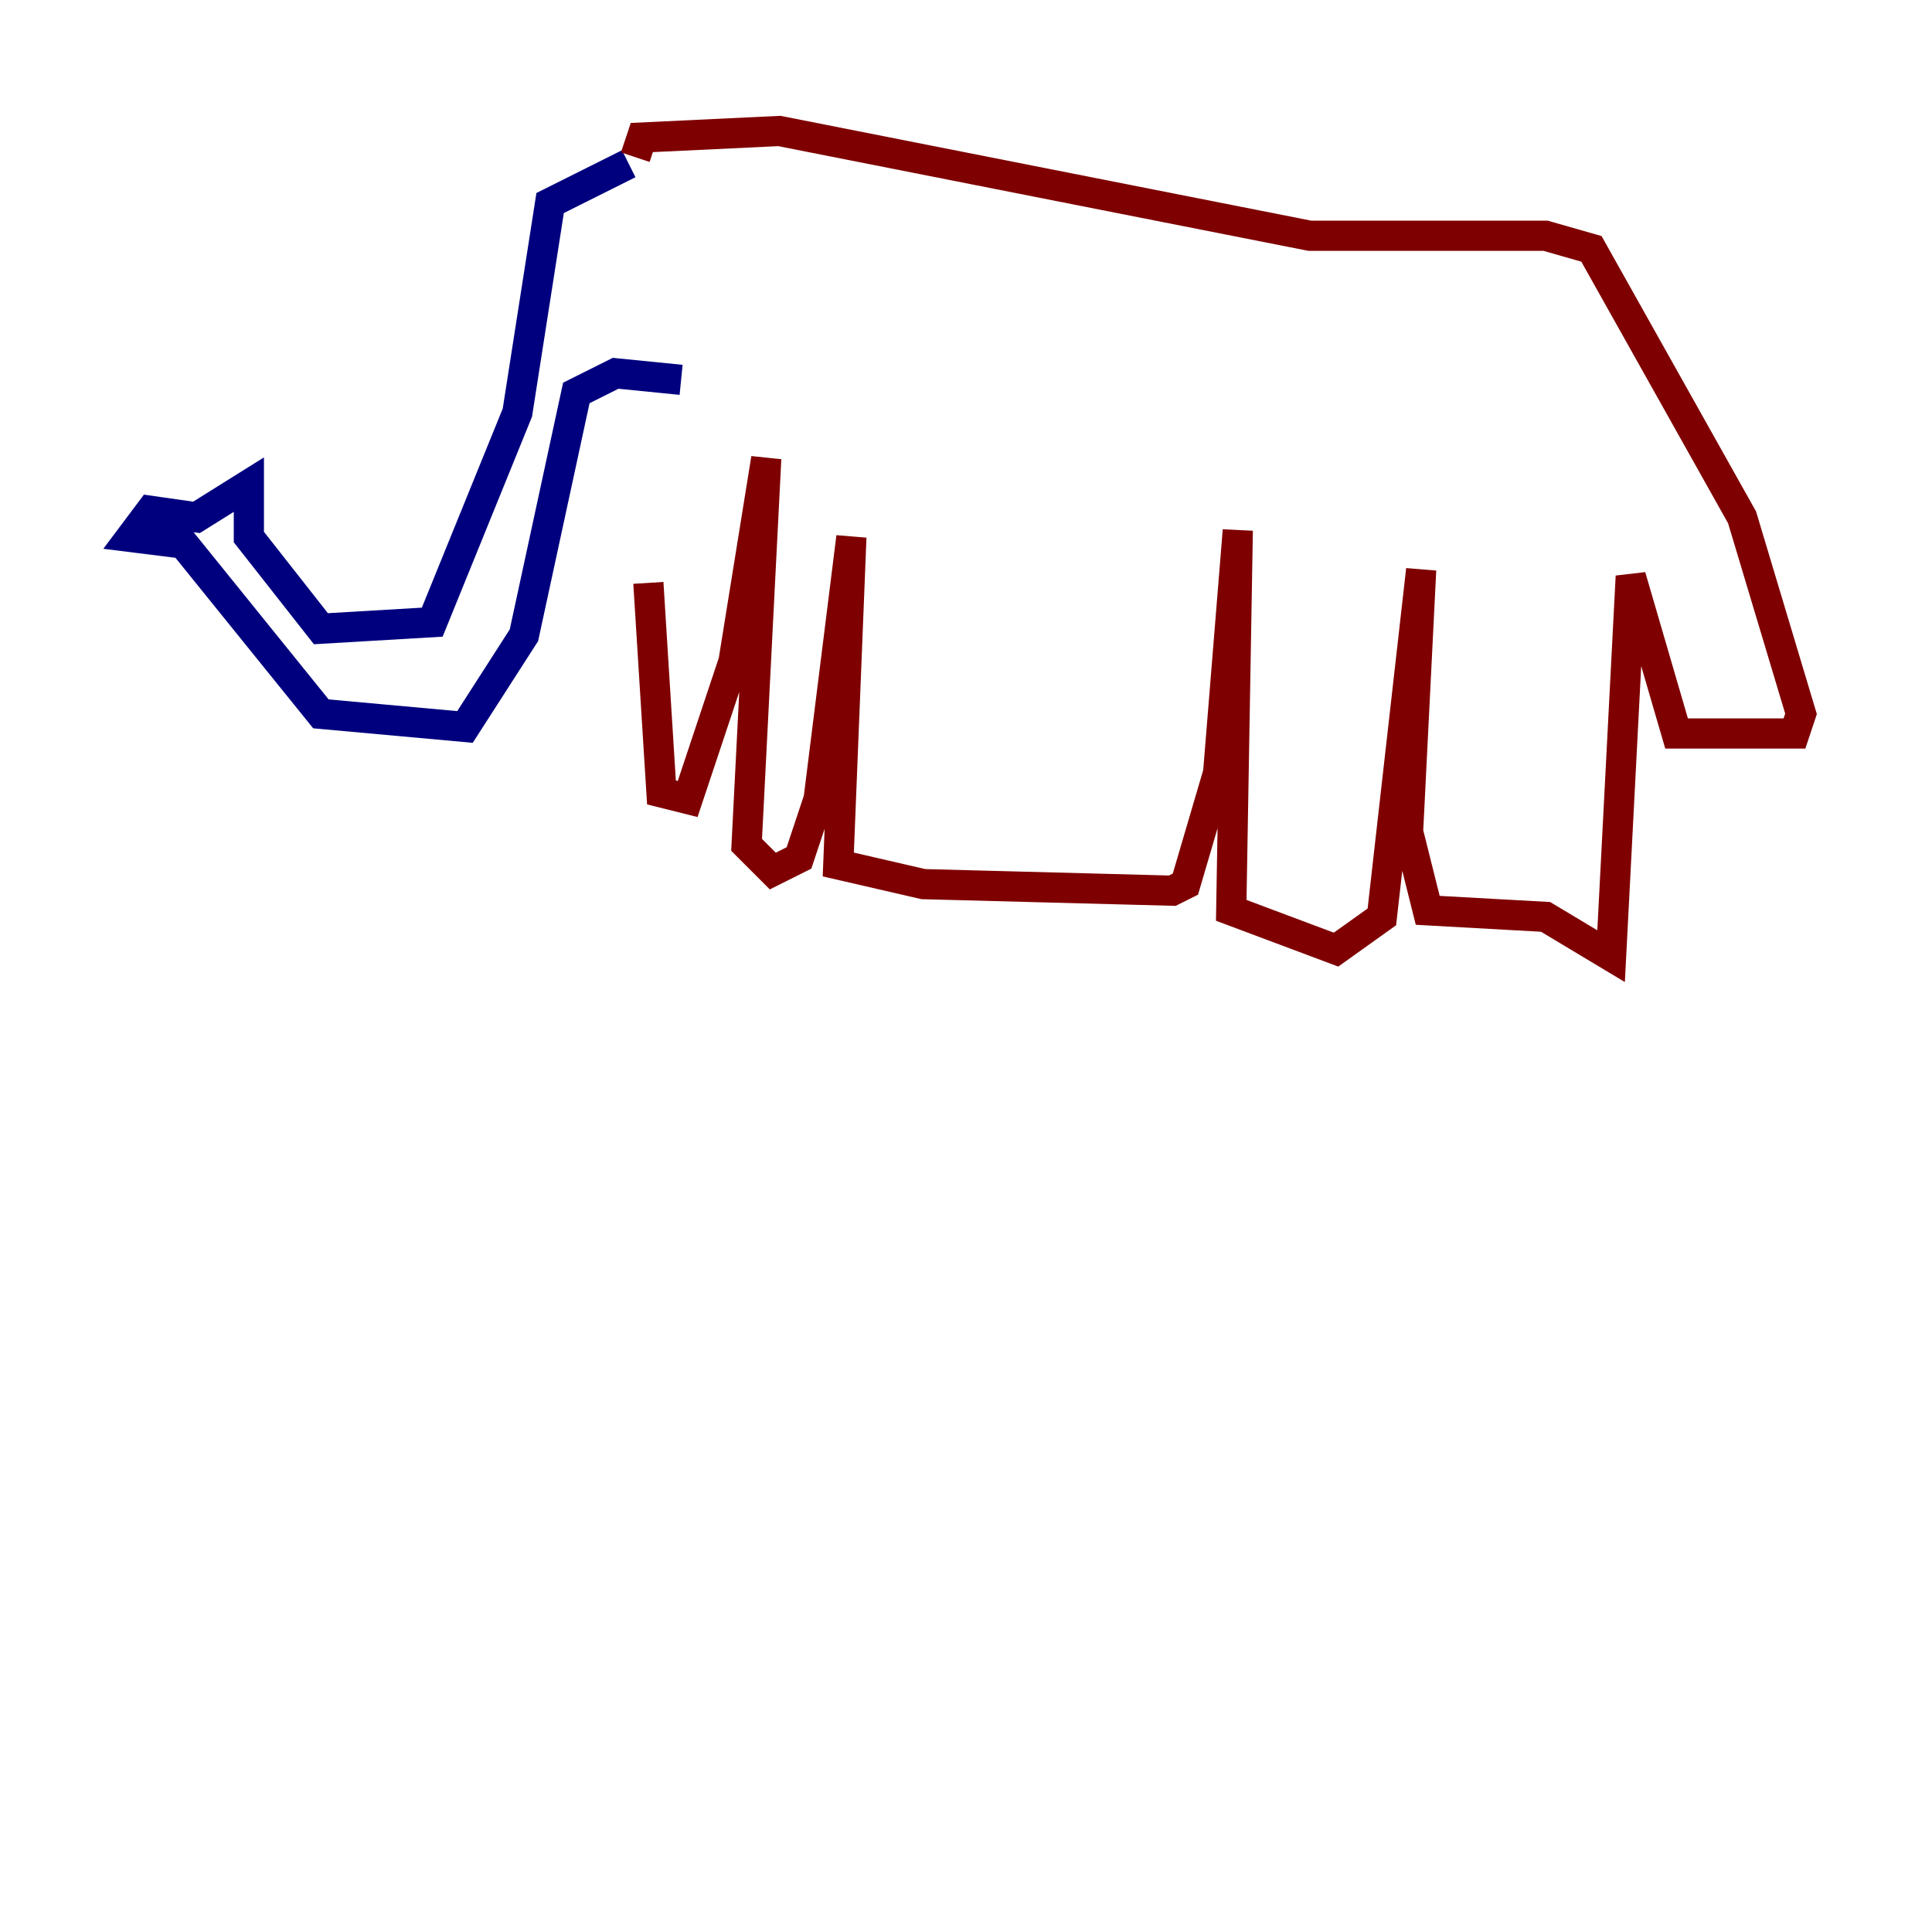 <?xml version="1.0" encoding="utf-8" ?>
<svg baseProfile="tiny" height="128" version="1.2" viewBox="0,0,128,128" width="128" xmlns="http://www.w3.org/2000/svg" xmlns:ev="http://www.w3.org/2001/xml-events" xmlns:xlink="http://www.w3.org/1999/xlink"><defs /><polyline fill="none" points="41.654,10.848 36.447,13.451 34.278,27.336 28.637,41.22 21.261,41.654 16.488,35.58 16.488,32.108 13.017,34.278 9.98,33.844 8.678,35.58 12.149,36.014 21.261,47.295 30.807,48.163 34.712,42.088 38.183,26.034 40.786,24.732 45.125,25.166" stroke="#00007f" stroke-width="2" /><polyline fill="none" points="42.088,10.414 42.522,9.112 51.634,8.678 86.78,15.62 102.4,15.62 105.437,16.488 115.417,34.278 119.322,47.295 118.888,48.597 111.078,48.597 108.041,38.183 106.739,63.349 102.4,60.746 94.59,60.312 93.288,55.105 94.156,37.749 91.552,60.746 88.515,62.915 81.573,60.312 82.007,35.146 80.705,51.2 78.536,58.576 77.668,59.01 61.18,58.576 55.539,57.275 56.407,35.58 54.237,52.936 52.936,56.841 51.2,57.709 49.464,55.973 50.766,30.373 48.597,43.824 45.559,52.936 43.824,52.502 42.956,38.617" stroke="#7f0000" stroke-width="2" /></svg>